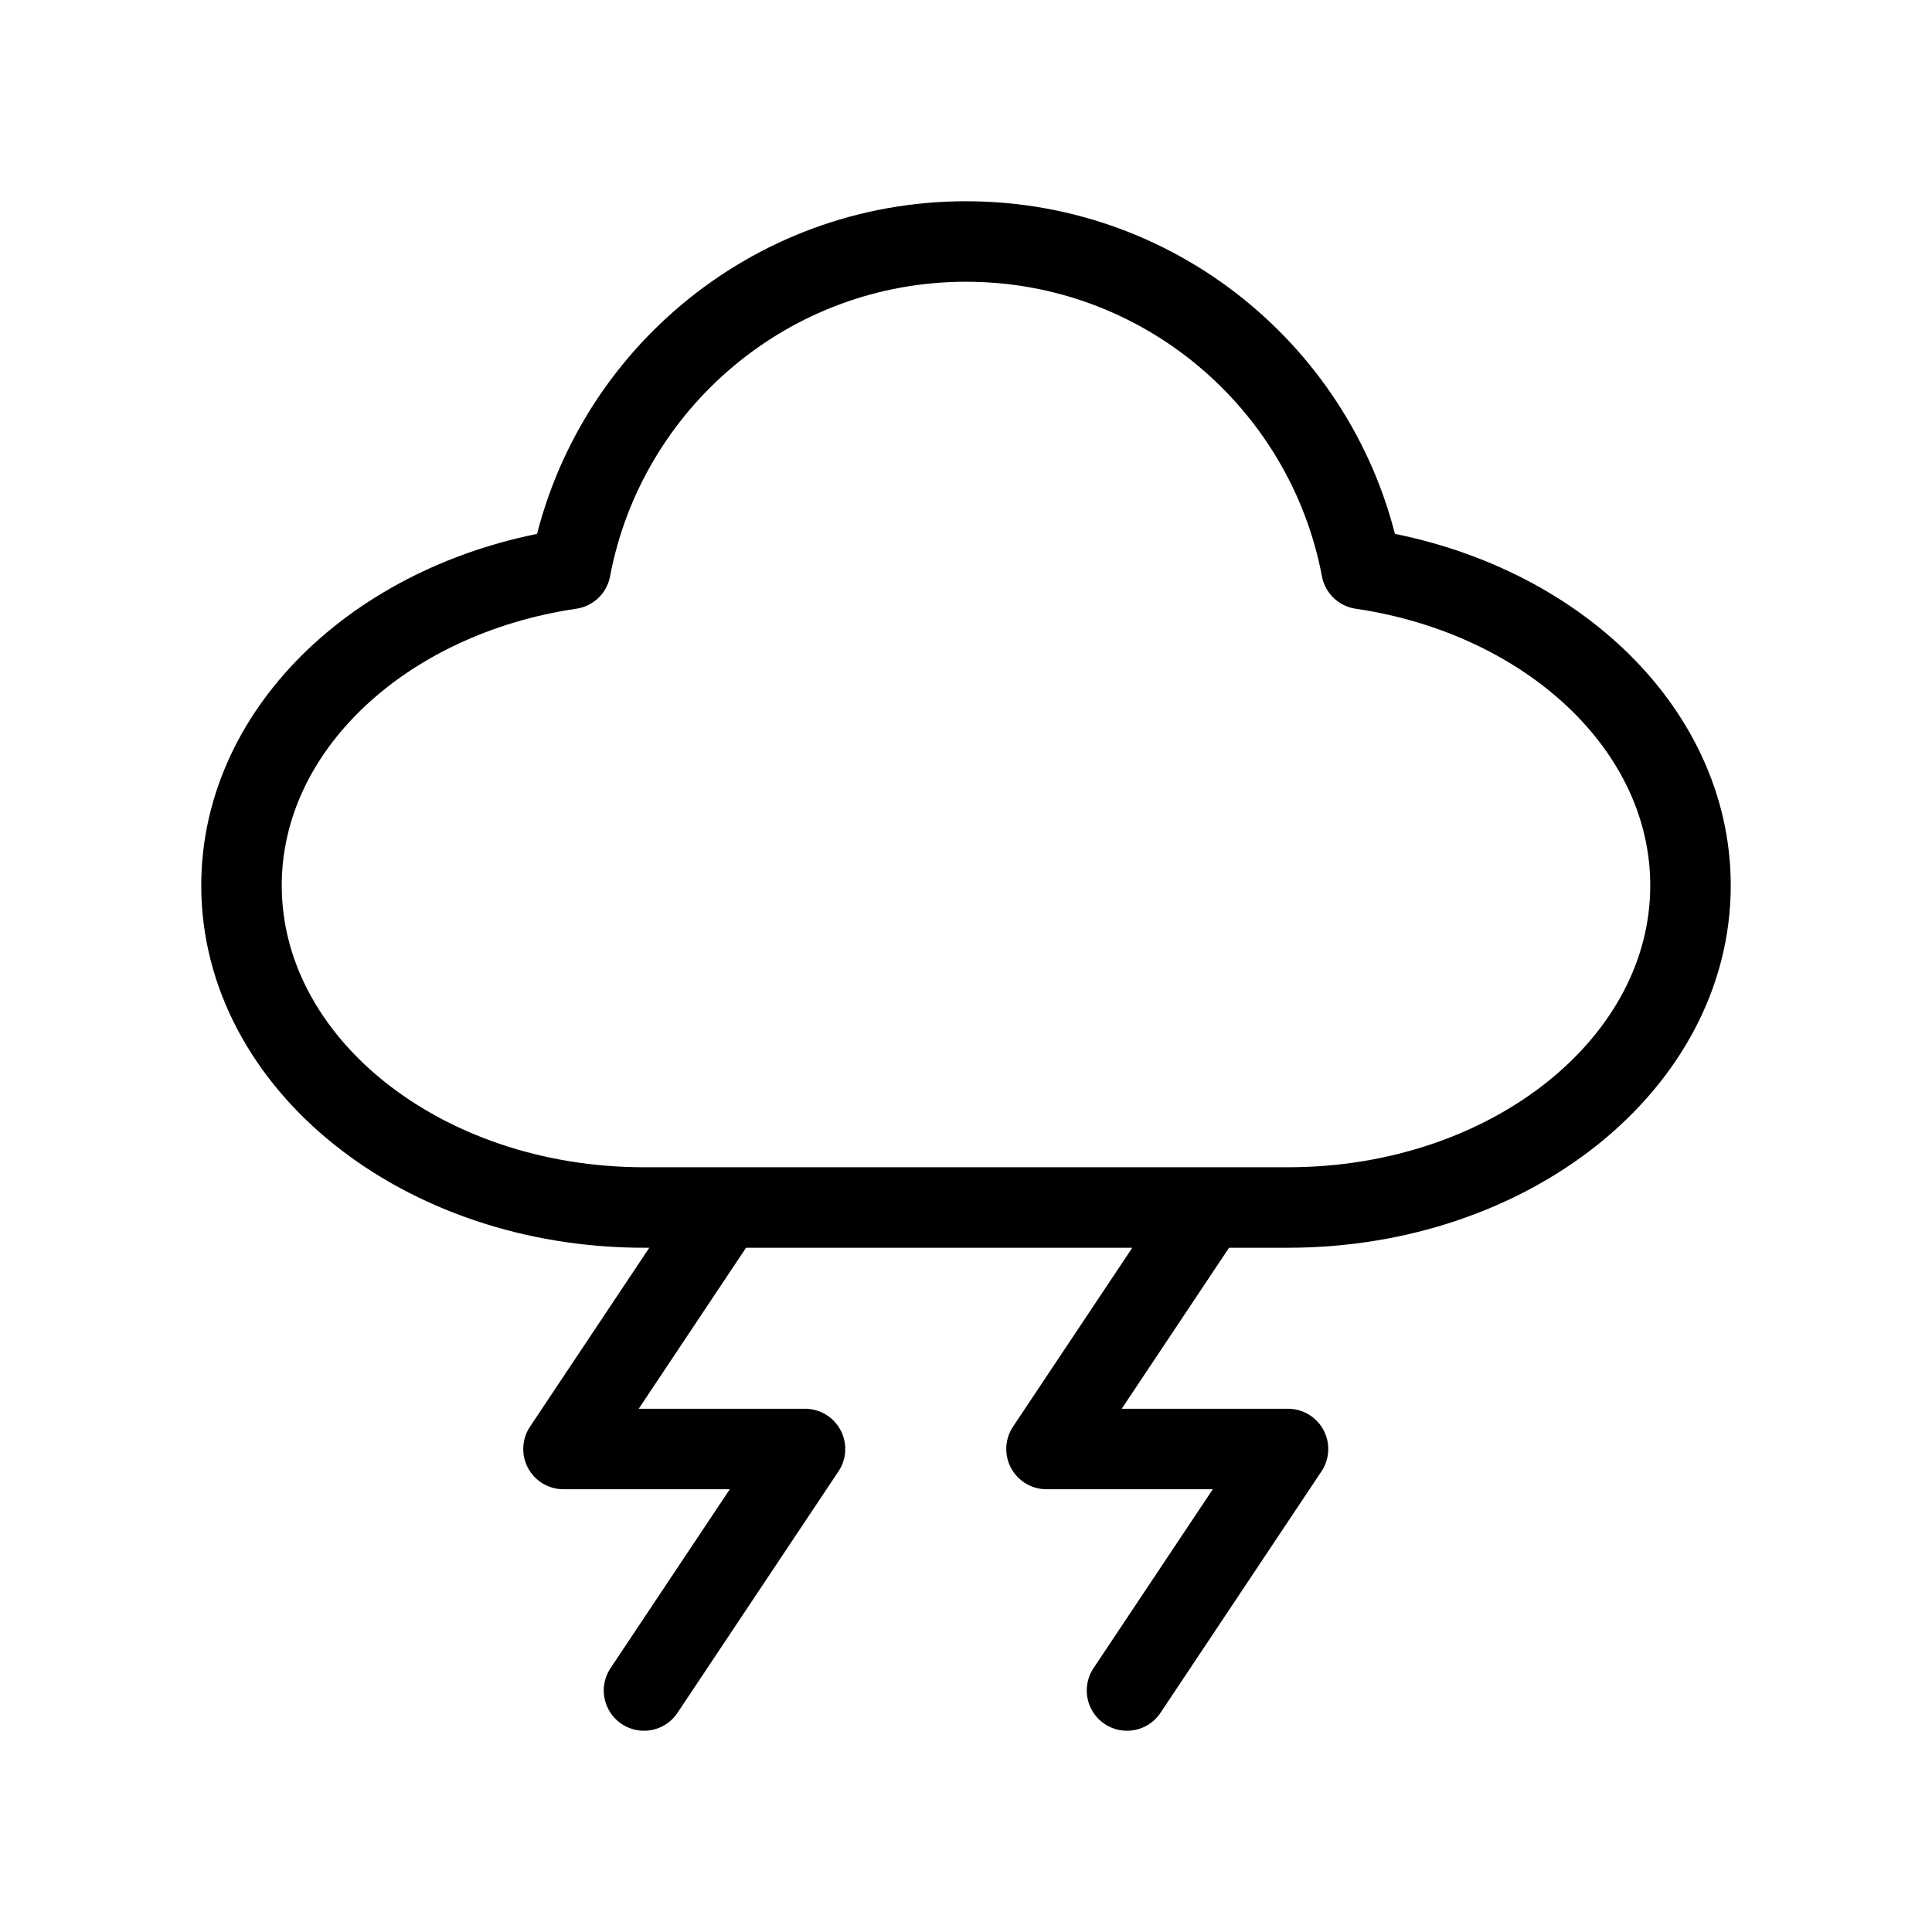 <svg width="24" height="24" viewBox="0 0 24 24" fill="none" xmlns="http://www.w3.org/2000/svg">
<path d="M9 15H8C5.239 15 3 13.209 3 11C3 9.04 4.762 7.41 7.087 7.067C7.524 4.751 9.558 3 12 3C14.442 3 16.476 4.751 16.913 7.067C19.238 7.41 21 9.04 21 11C21 13.209 18.761 15 16 15H15M9 15H12H15M9 15L7 18H10L8 21M15 15L13 18H16L14 21" stroke="black" stroke-linecap="round" stroke-linejoin="round"/>
</svg>
